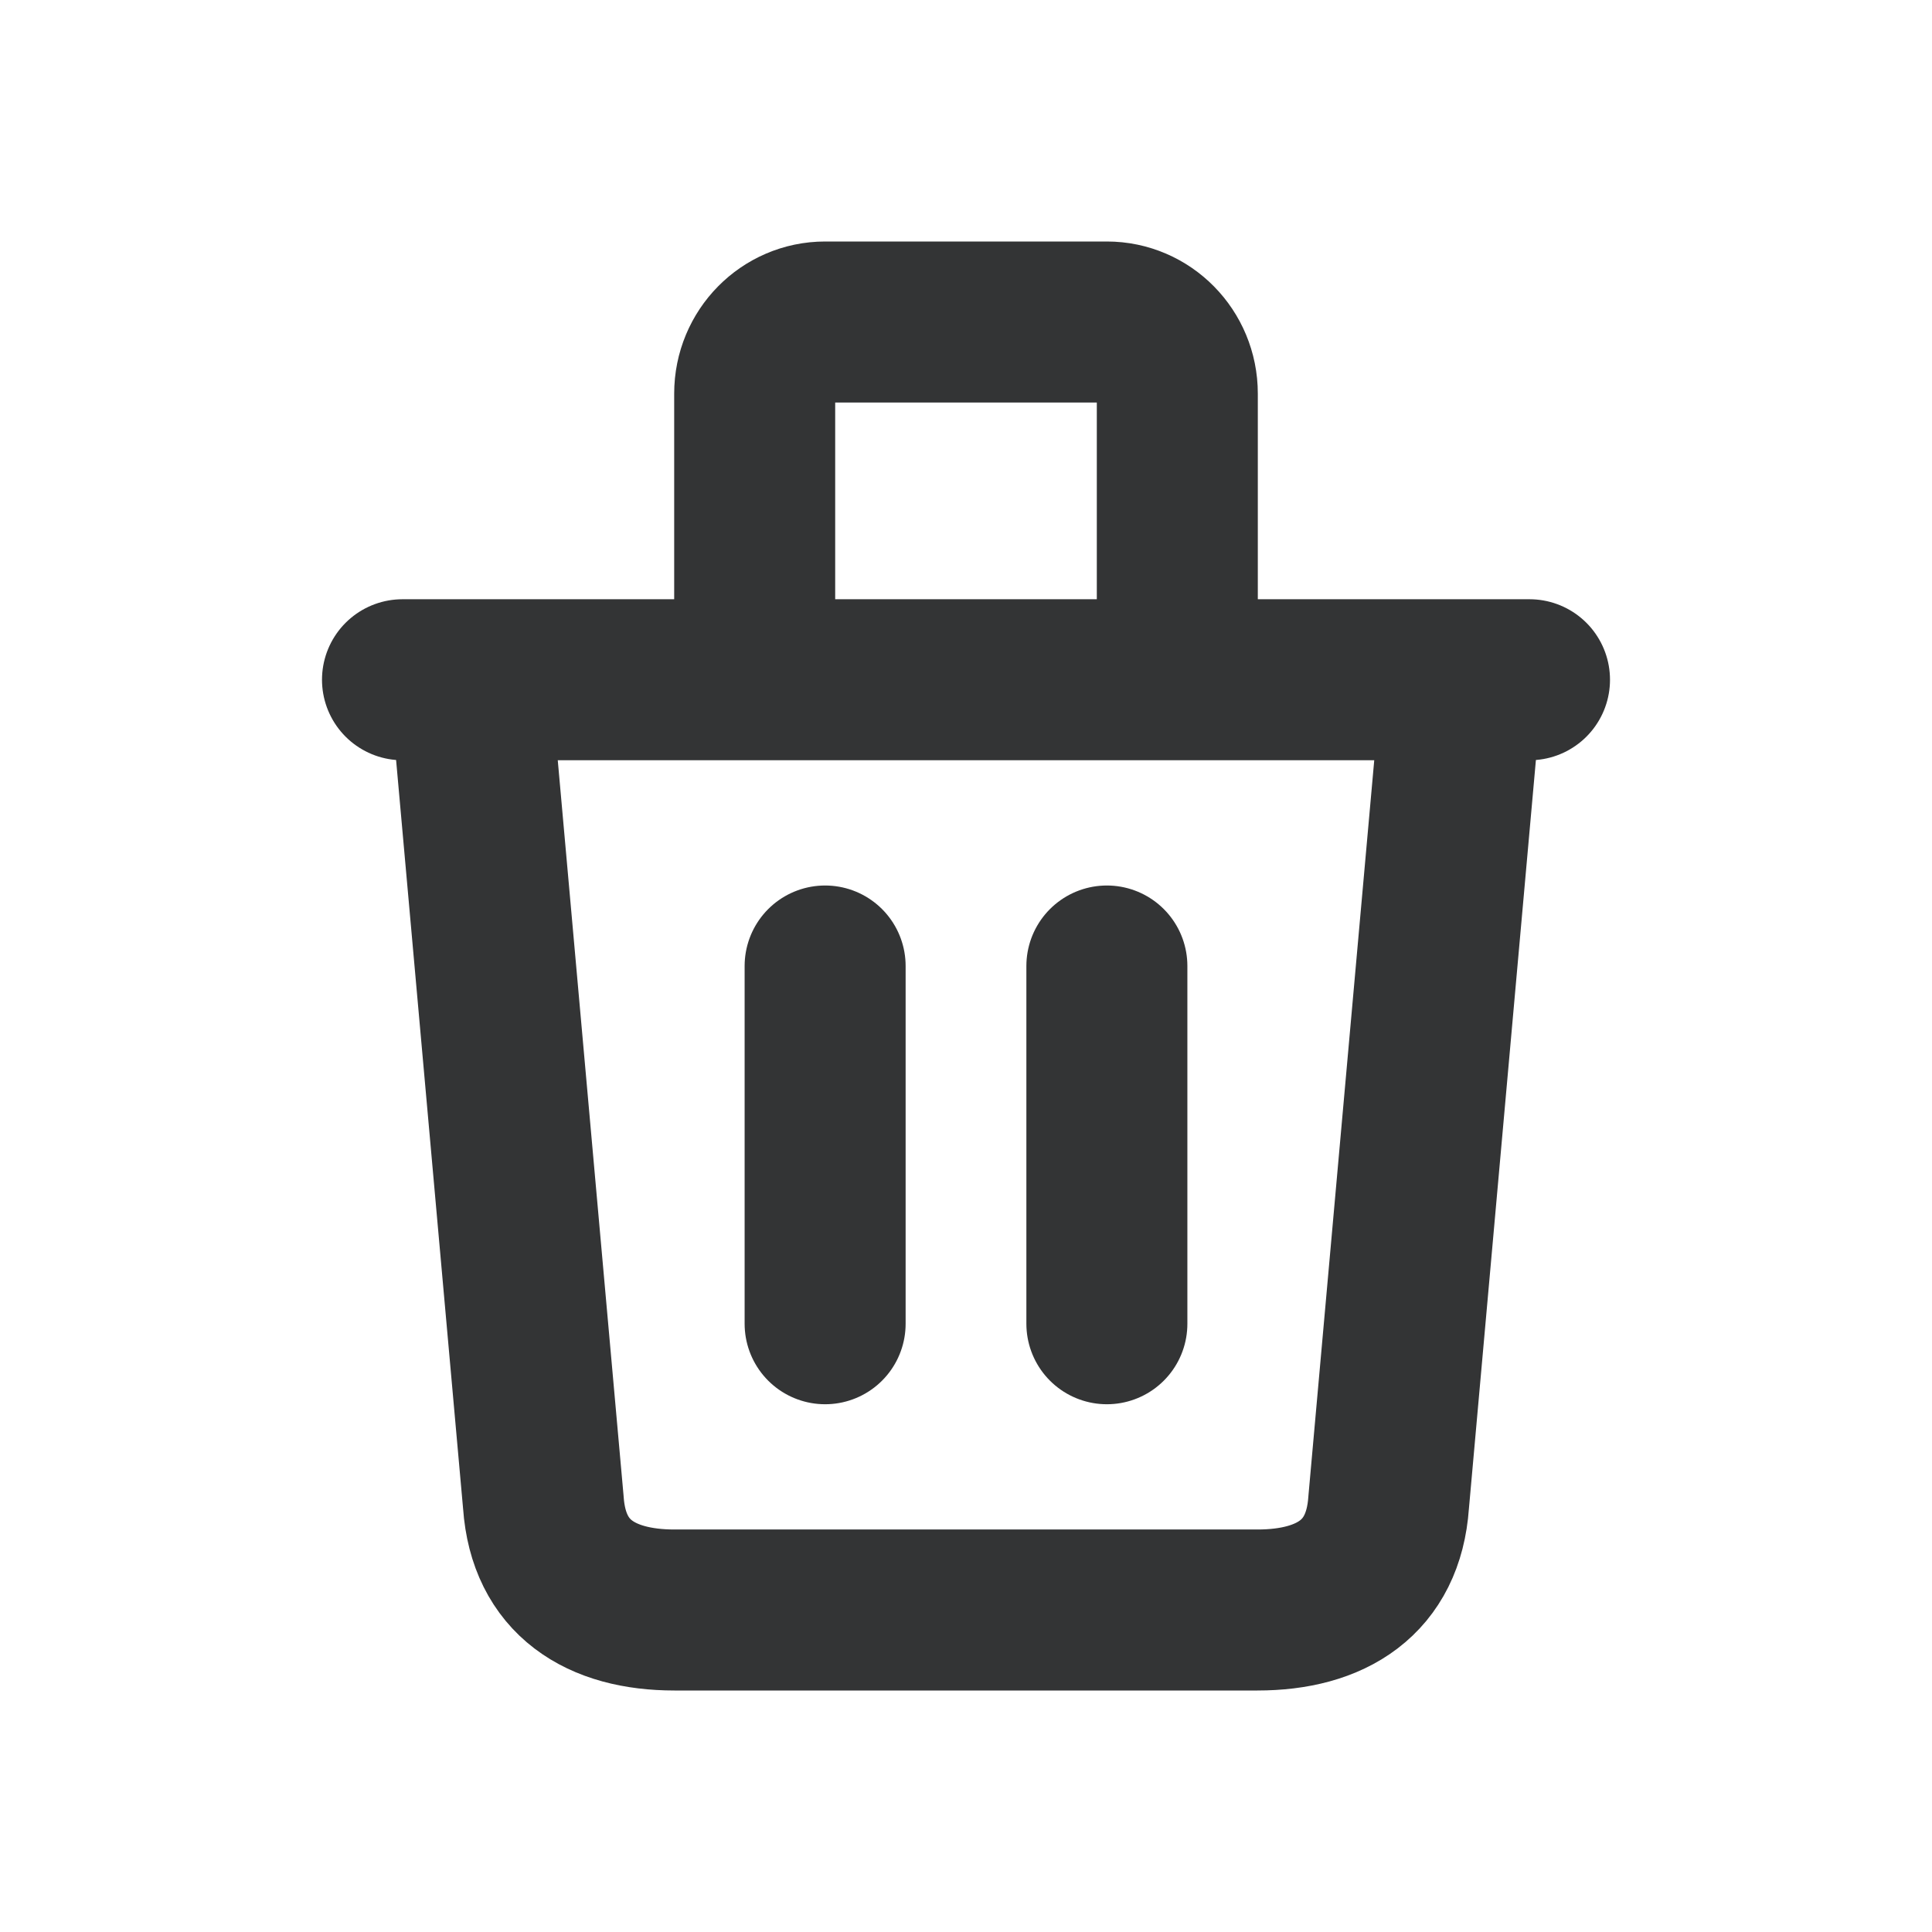 <svg width="24" height="24" viewBox="0 0 24 24" fill="none" xmlns="http://www.w3.org/2000/svg">
<path d="M18.125 8.889L17.25 18.667C17.185 19.597 16.539 20 15.62 20H8.379C7.461 20 6.815 19.597 6.75 18.667L5.875 8.889M10.25 12V16.444M13.75 12V16.444M14.625 8.444V4.889C14.625 4.398 14.233 4 13.75 4H10.25C9.767 4 9.375 4.398 9.375 4.889V8.444M5 8.444H19" stroke="#333435" stroke-width="2" stroke-linecap="round" stroke-linejoin="round"/>
</svg>
